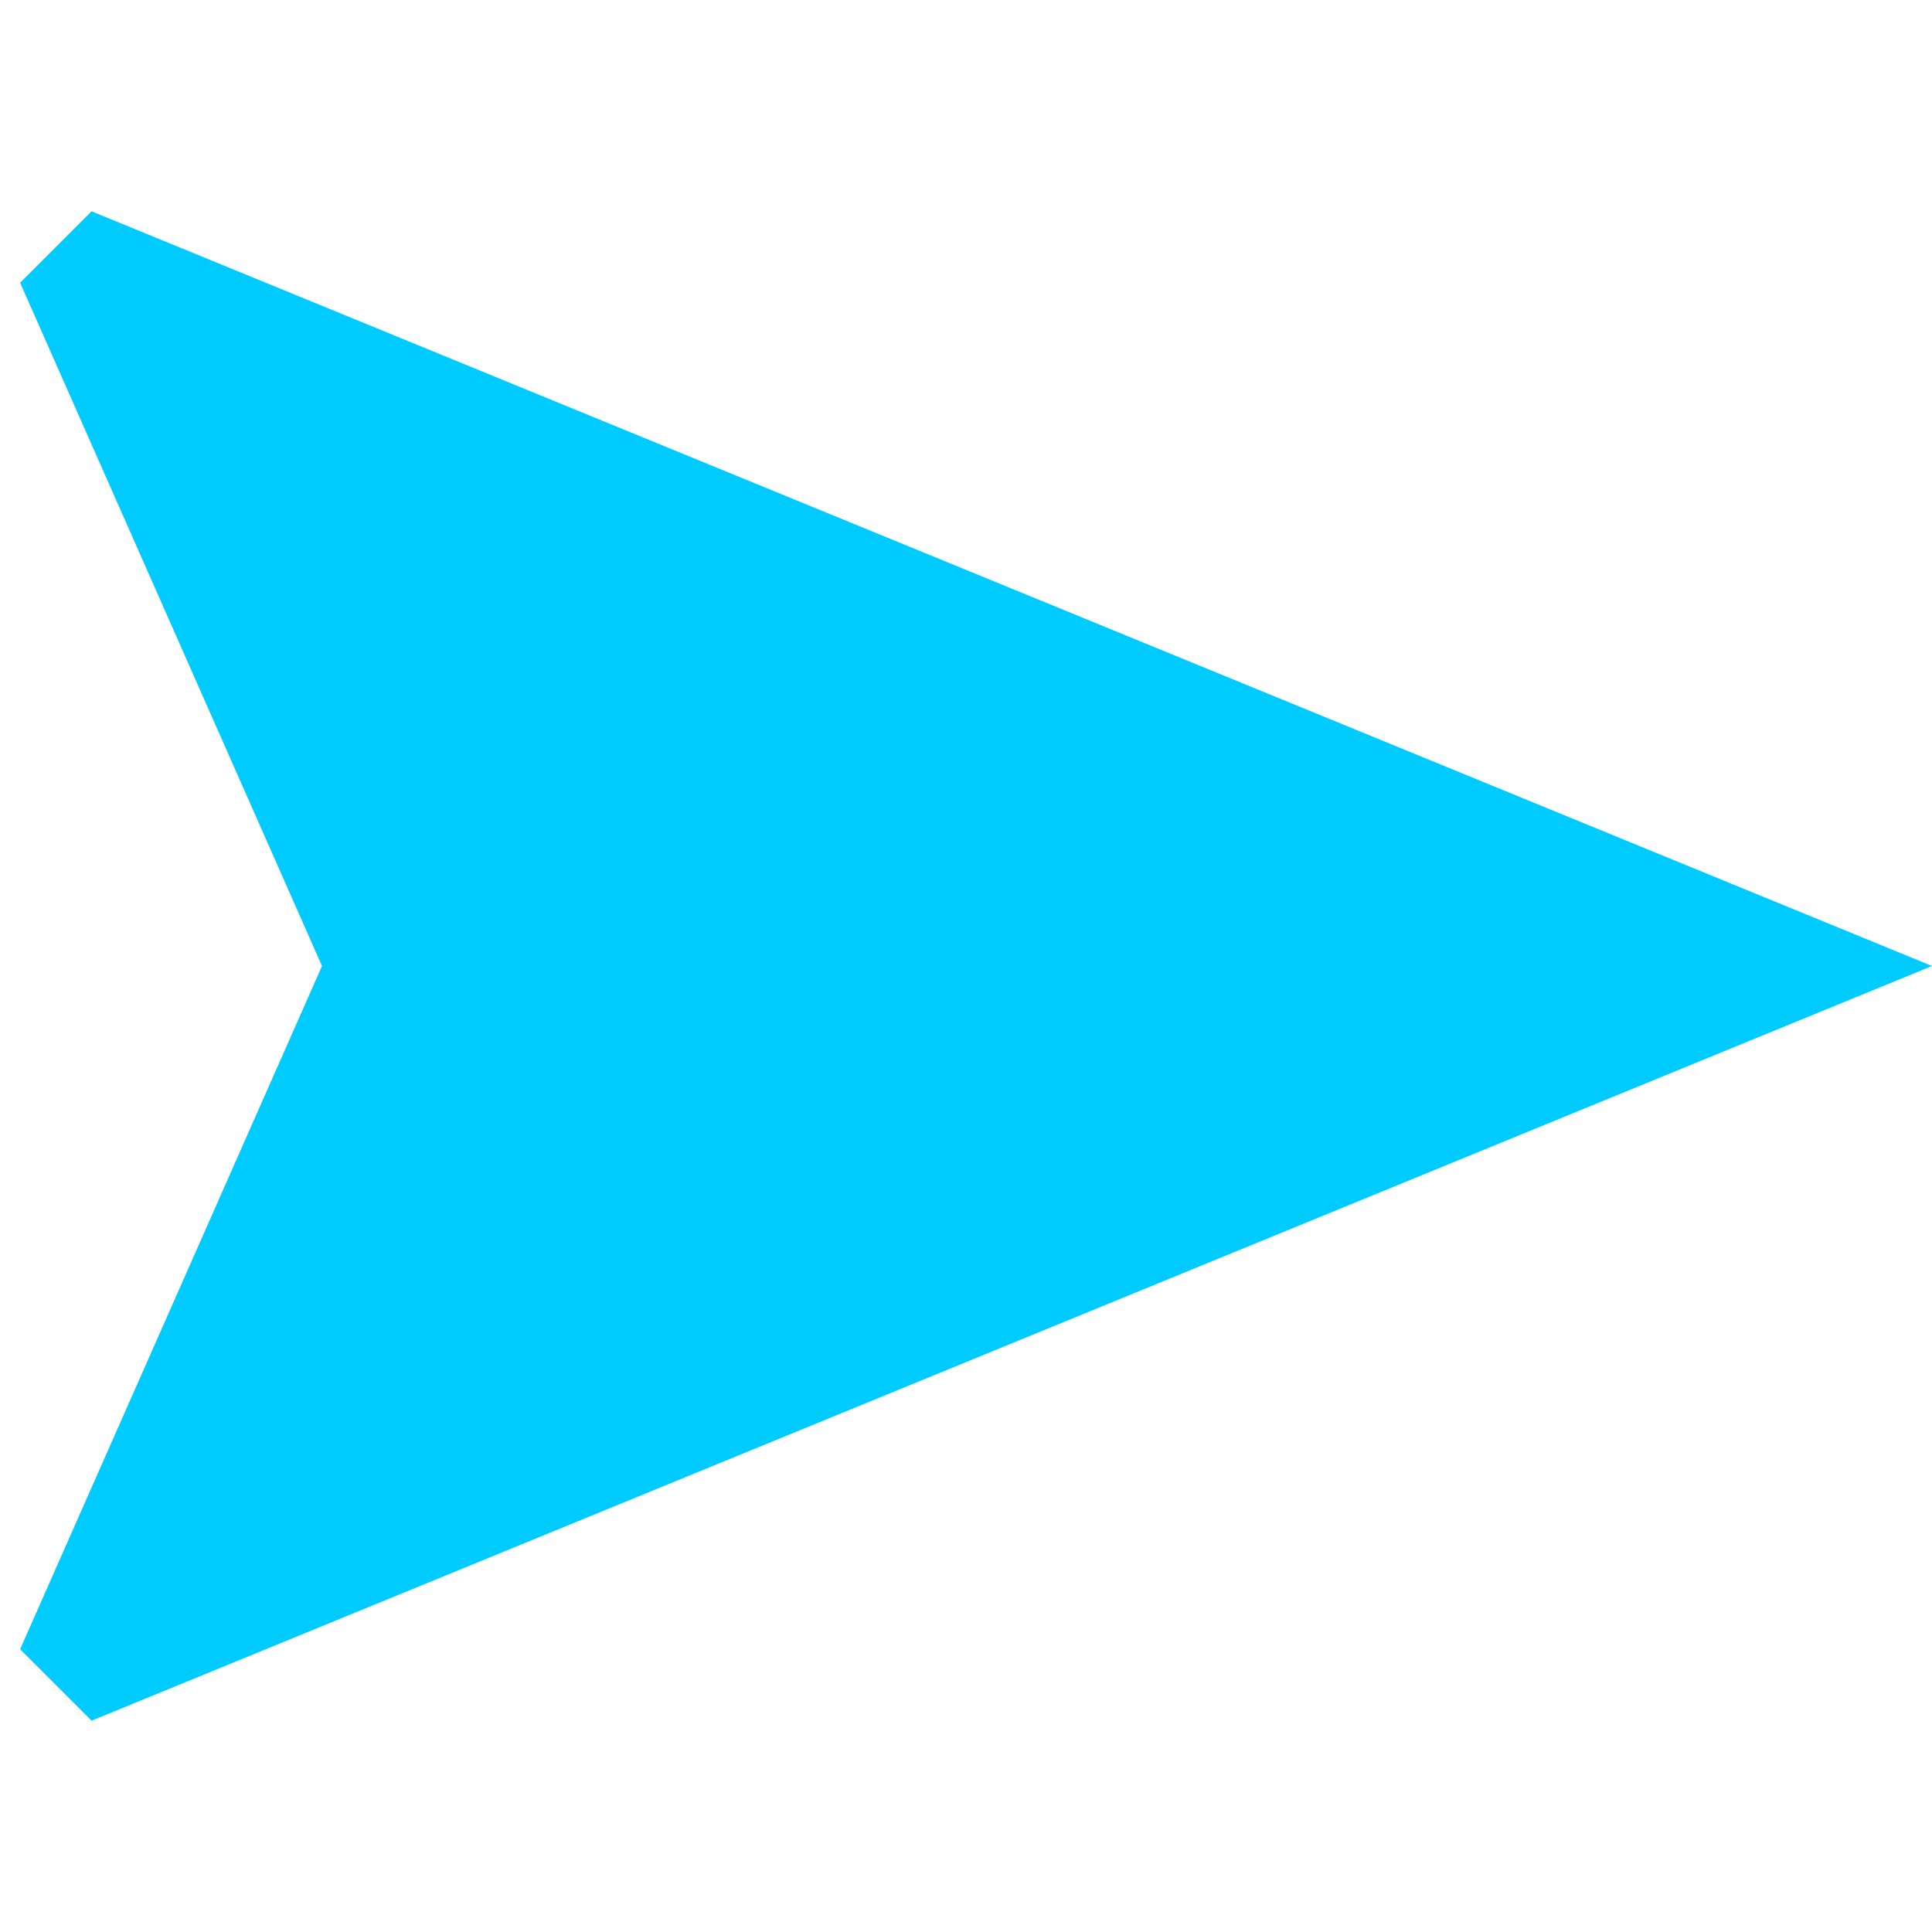 <?xml version="1.0" encoding="UTF-8" standalone="no"?>
<svg width="60px" height="60px" viewBox="0 0 48 38" version="1.1" xmlns="http://www.w3.org/2000/svg" xmlns:xlink="http://www.w3.org/1999/xlink" xmlns:sketch="http://www.bohemiancoding.com/sketch/ns">
    <g id="Page-1" stroke="none" stroke-width="1" fill="none" fill-rule="evenodd" sketch:type="MSPage">
        <g id="arrow" sketch:type="MSLayerGroup" transform="translate(23, 19) rotate(90) translate(-23, -19) translate(-7, -11)" fill="#00CBFF">
            <path d="M30,5 L11.25,50.725 L13.025,52.5 L30,45 L46.975,52.5 L48.75,50.725 L30,5 Z" id="Shape" sketch:type="MSShapeGroup"></path>
        </g>
    </g>
</svg>
